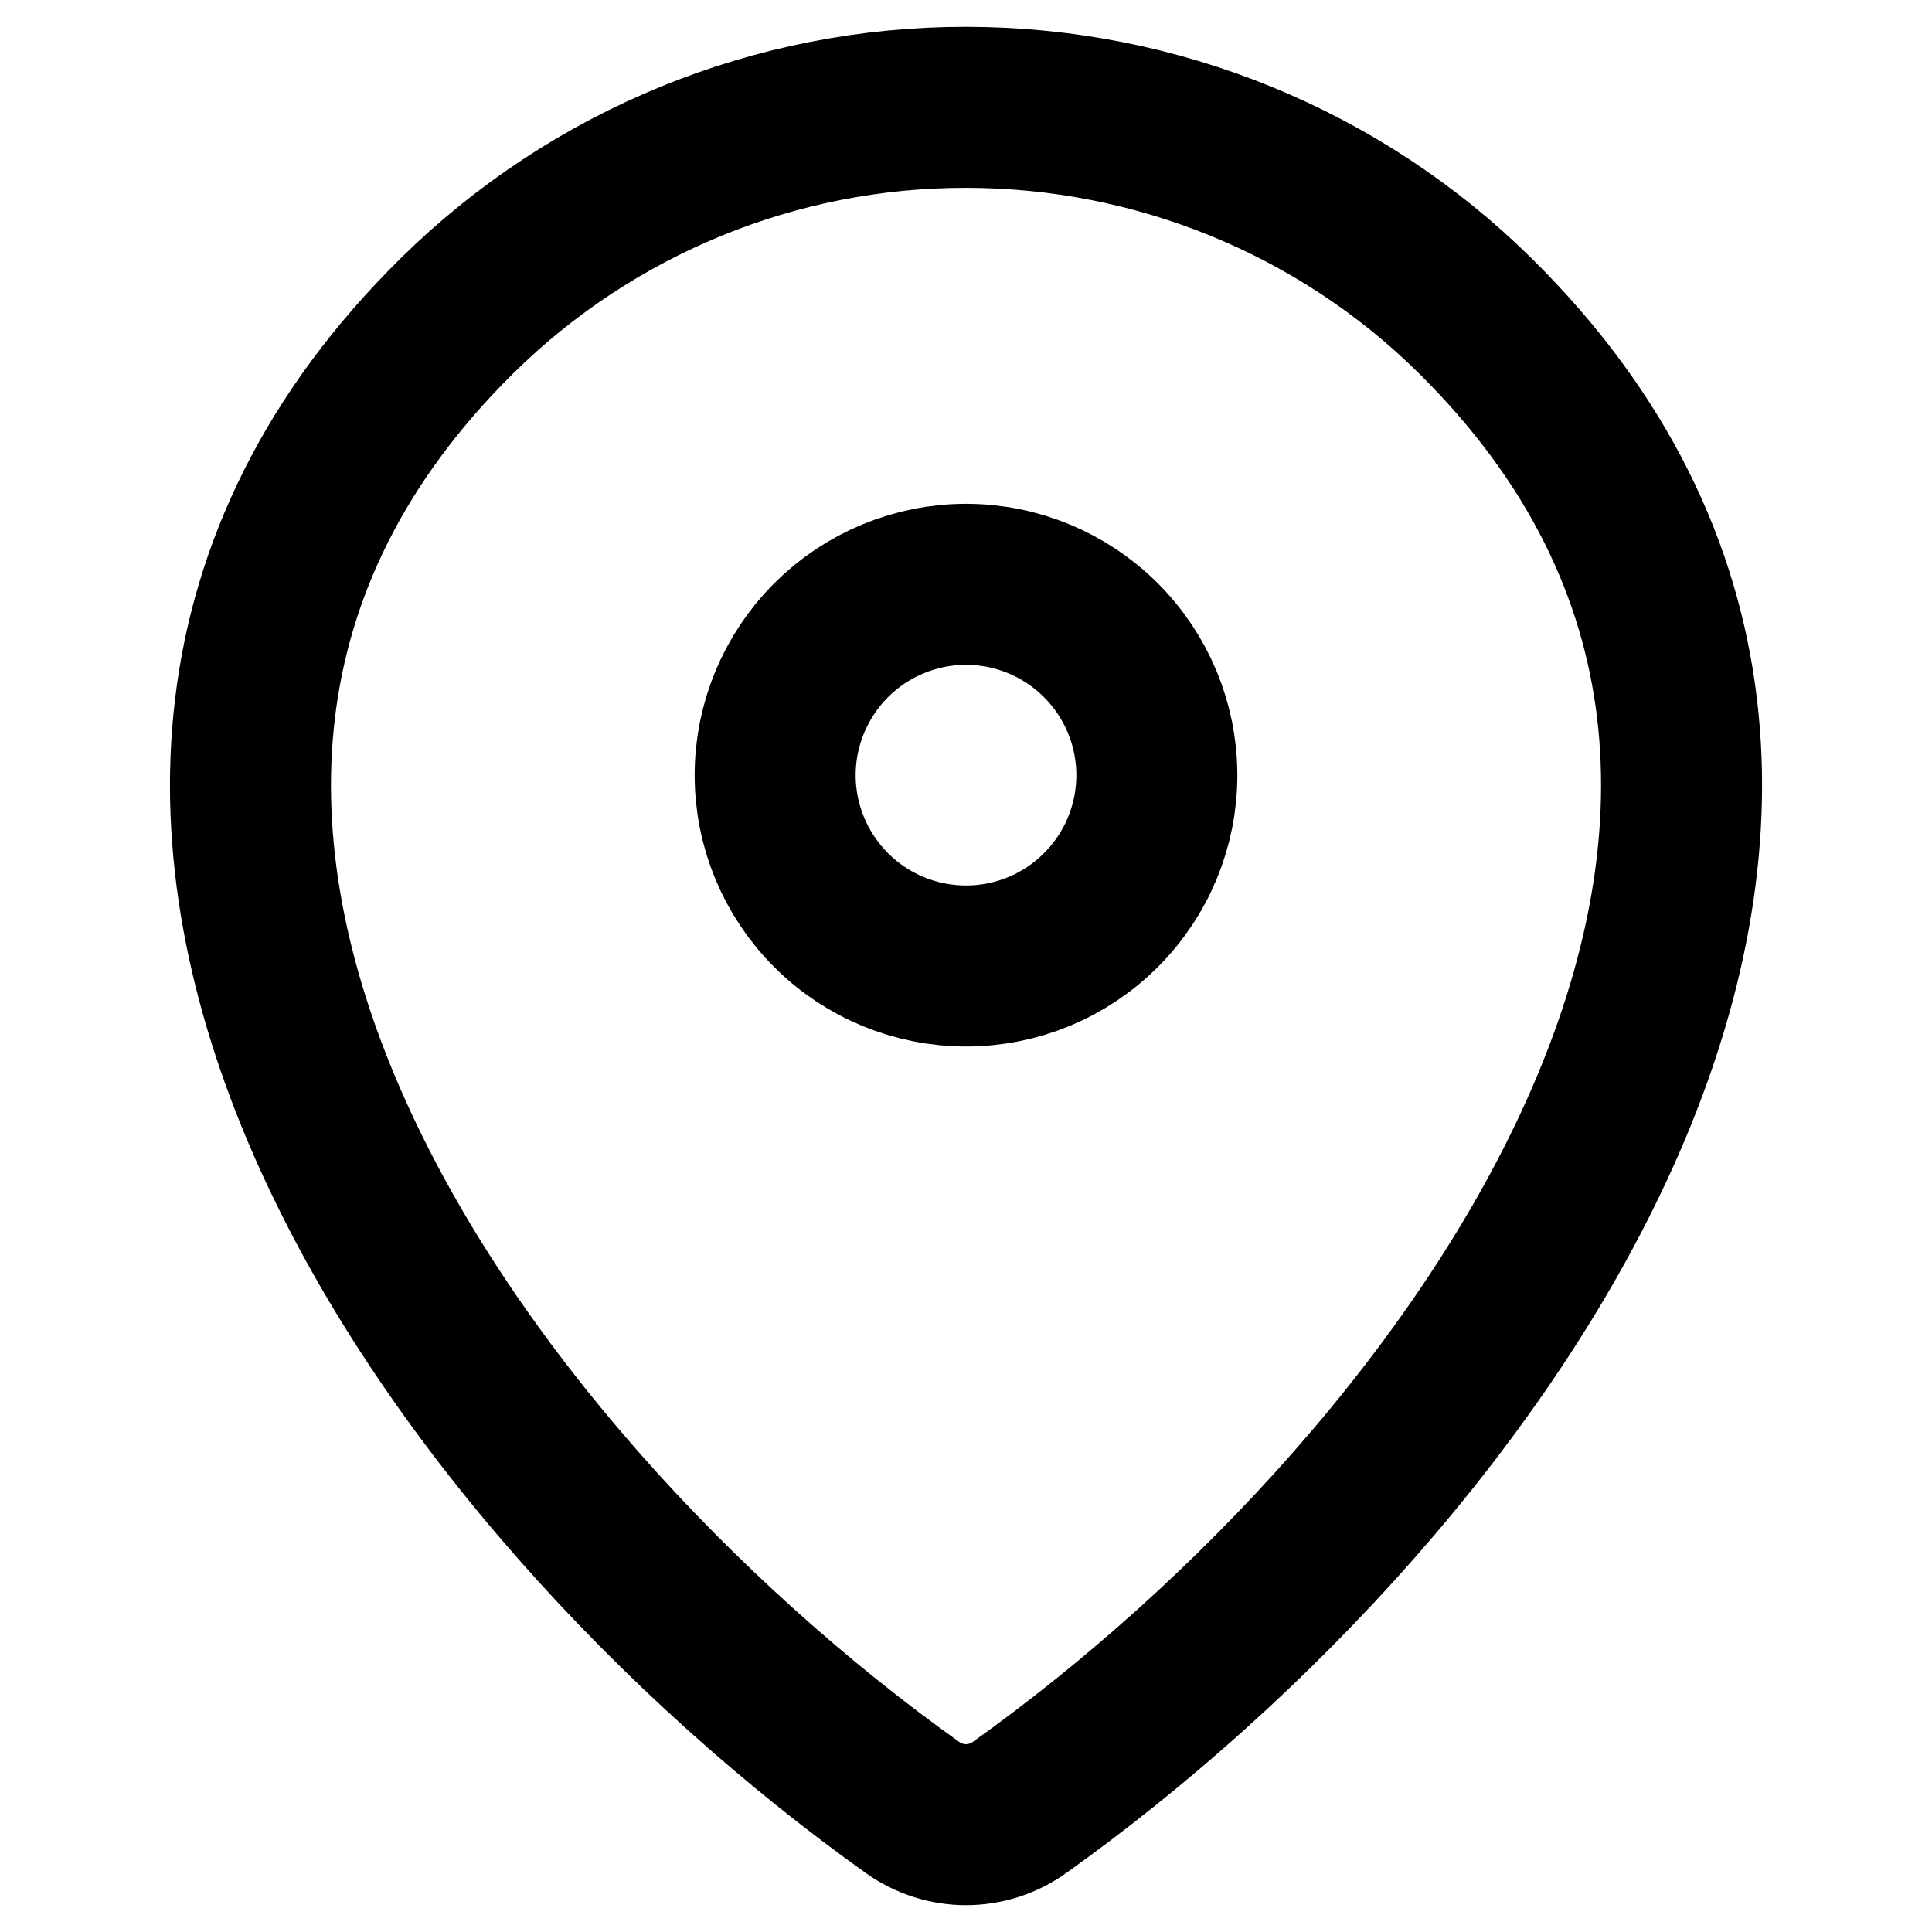 <svg width="18" height="18" viewBox="0 0 18 18" fill="none" xmlns="http://www.w3.org/2000/svg">
<path d="M9.498 16.84C9.353 16.944 9.178 17 9 17C8.822 17 8.648 16.944 8.502 16.84C4.21 13.78 -0.346 7.487 4.26 2.94C5.523 1.695 7.226 0.998 9 1C10.778 1 12.484 1.698 13.741 2.939C18.346 7.486 13.79 13.779 9.498 16.84Z" stroke="black" stroke-width="1.5" stroke-linecap="round" stroke-linejoin="round"/>
<path d="M9 9C9.472 9 9.924 8.813 10.257 8.479C10.591 8.146 10.778 7.694 10.778 7.222C10.778 6.751 10.591 6.299 10.257 5.965C9.924 5.632 9.472 5.444 9 5.444C8.529 5.444 8.076 5.632 7.743 5.965C7.41 6.299 7.222 6.751 7.222 7.222C7.222 7.694 7.41 8.146 7.743 8.479C8.076 8.813 8.529 9 9 9Z" stroke="black" stroke-width="1.5" stroke-linecap="round" stroke-linejoin="round"/>
</svg>
